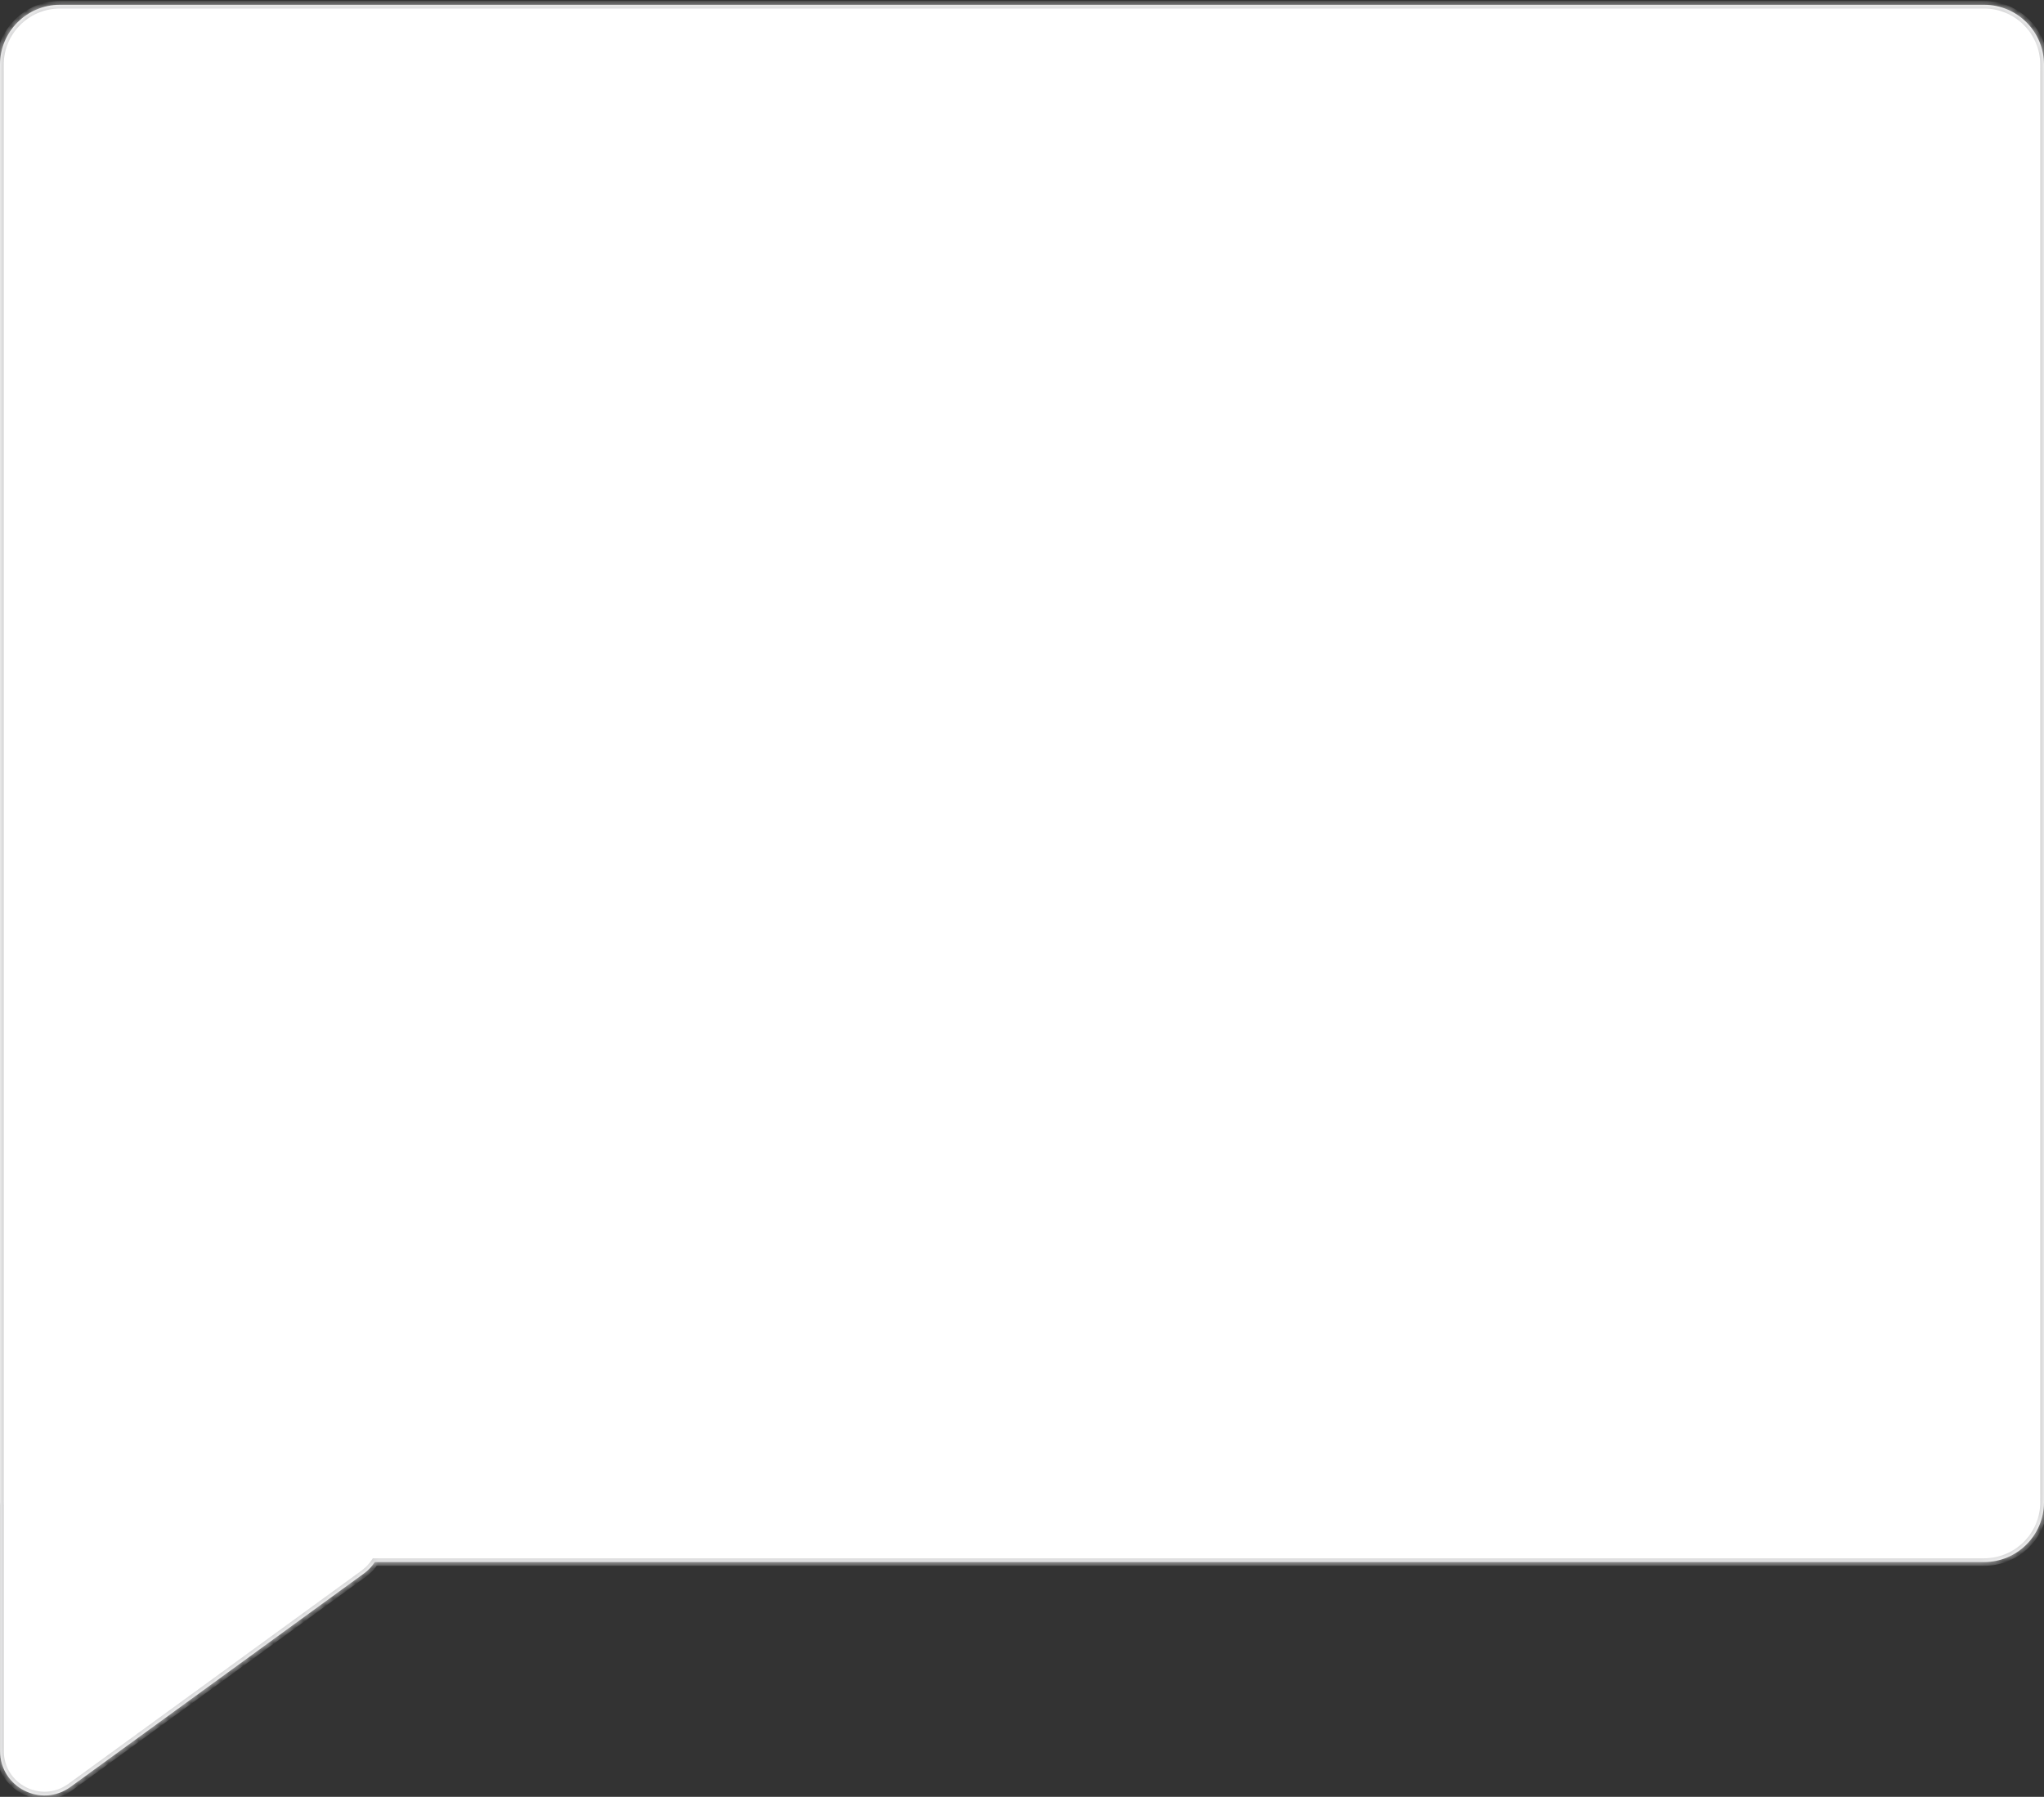 <svg width="273" height="240" viewBox="0 0 273 240" fill="none" xmlns="http://www.w3.org/2000/svg">
<rect x="0" y="0" width="273" height="240" fill="#333333" stroke="none"/>
<mask id="path-1-inside-1_176_3015" fill="white">
<path fill-rule="evenodd" clip-rule="evenodd" d="M8 0.64C3.582 0.64 0 4.221 0 8.64V200.64C0 200.786 0.004 200.932 0.012 201.076L0.012 233.886C0.012 238.726 5.502 241.521 9.415 238.674L48.575 210.19C49.188 209.745 49.681 209.218 50.06 208.64H265C269.418 208.64 273 205.058 273 200.64V8.64C273 4.221 269.418 0.64 265 0.64H8Z"/>
</mask>
<path fill-rule="evenodd" clip-rule="evenodd" d="M8 0.64C3.582 0.64 0 4.221 0 8.64V200.64C0 200.786 0.004 200.932 0.012 201.076L0.012 233.886C0.012 238.726 5.502 241.521 9.415 238.674L48.575 210.19C49.188 209.745 49.681 209.218 50.06 208.64H265C269.418 208.64 273 205.058 273 200.64V8.64C273 4.221 269.418 0.64 265 0.64H8Z" fill="white"/>
<path d="M0.012 201.076H0.512V201.063L0.511 201.05L0.012 201.076ZM0.012 233.886H0.512H0.012ZM9.415 238.674L9.709 239.079L9.415 238.674ZM48.575 210.19L48.281 209.785L48.575 210.19ZM50.06 208.64V208.14H49.79L49.642 208.366L50.06 208.64ZM0.5 8.64C0.5 4.498 3.858 1.14 8 1.14V0.14C3.306 0.14 -0.5 3.945 -0.5 8.64H0.5ZM0.5 200.64V8.64H-0.5V200.64H0.5ZM0.511 201.05C0.504 200.914 0.5 200.777 0.5 200.64H-0.5C-0.5 200.795 -0.496 200.95 -0.488 201.103L0.511 201.05ZM0.512 233.886L0.512 201.076H-0.488L-0.488 233.886H0.512ZM9.121 238.27C5.538 240.876 0.512 238.317 0.512 233.886H-0.488C-0.488 239.134 5.465 242.166 9.709 239.079L9.121 238.27ZM48.281 209.785L9.121 238.27L9.709 239.079L48.87 210.594L48.281 209.785ZM49.642 208.366C49.296 208.893 48.844 209.376 48.281 209.785L48.87 210.594C49.531 210.113 50.066 209.542 50.478 208.914L49.642 208.366ZM265 208.14H50.06V209.14H265V208.14ZM272.5 200.64C272.5 204.782 269.142 208.14 265 208.14V209.14C269.694 209.14 273.5 205.334 273.5 200.64H272.5ZM272.5 8.64V200.64H273.5V8.64H272.5ZM265 1.14C269.142 1.14 272.5 4.498 272.5 8.64H273.5C273.5 3.945 269.694 0.14 265 0.14V1.14ZM8 1.14H265V0.14H8V1.14Z" fill="#D3D3D4" mask="url(#path-1-inside-1_176_3015)"/>
</svg>
